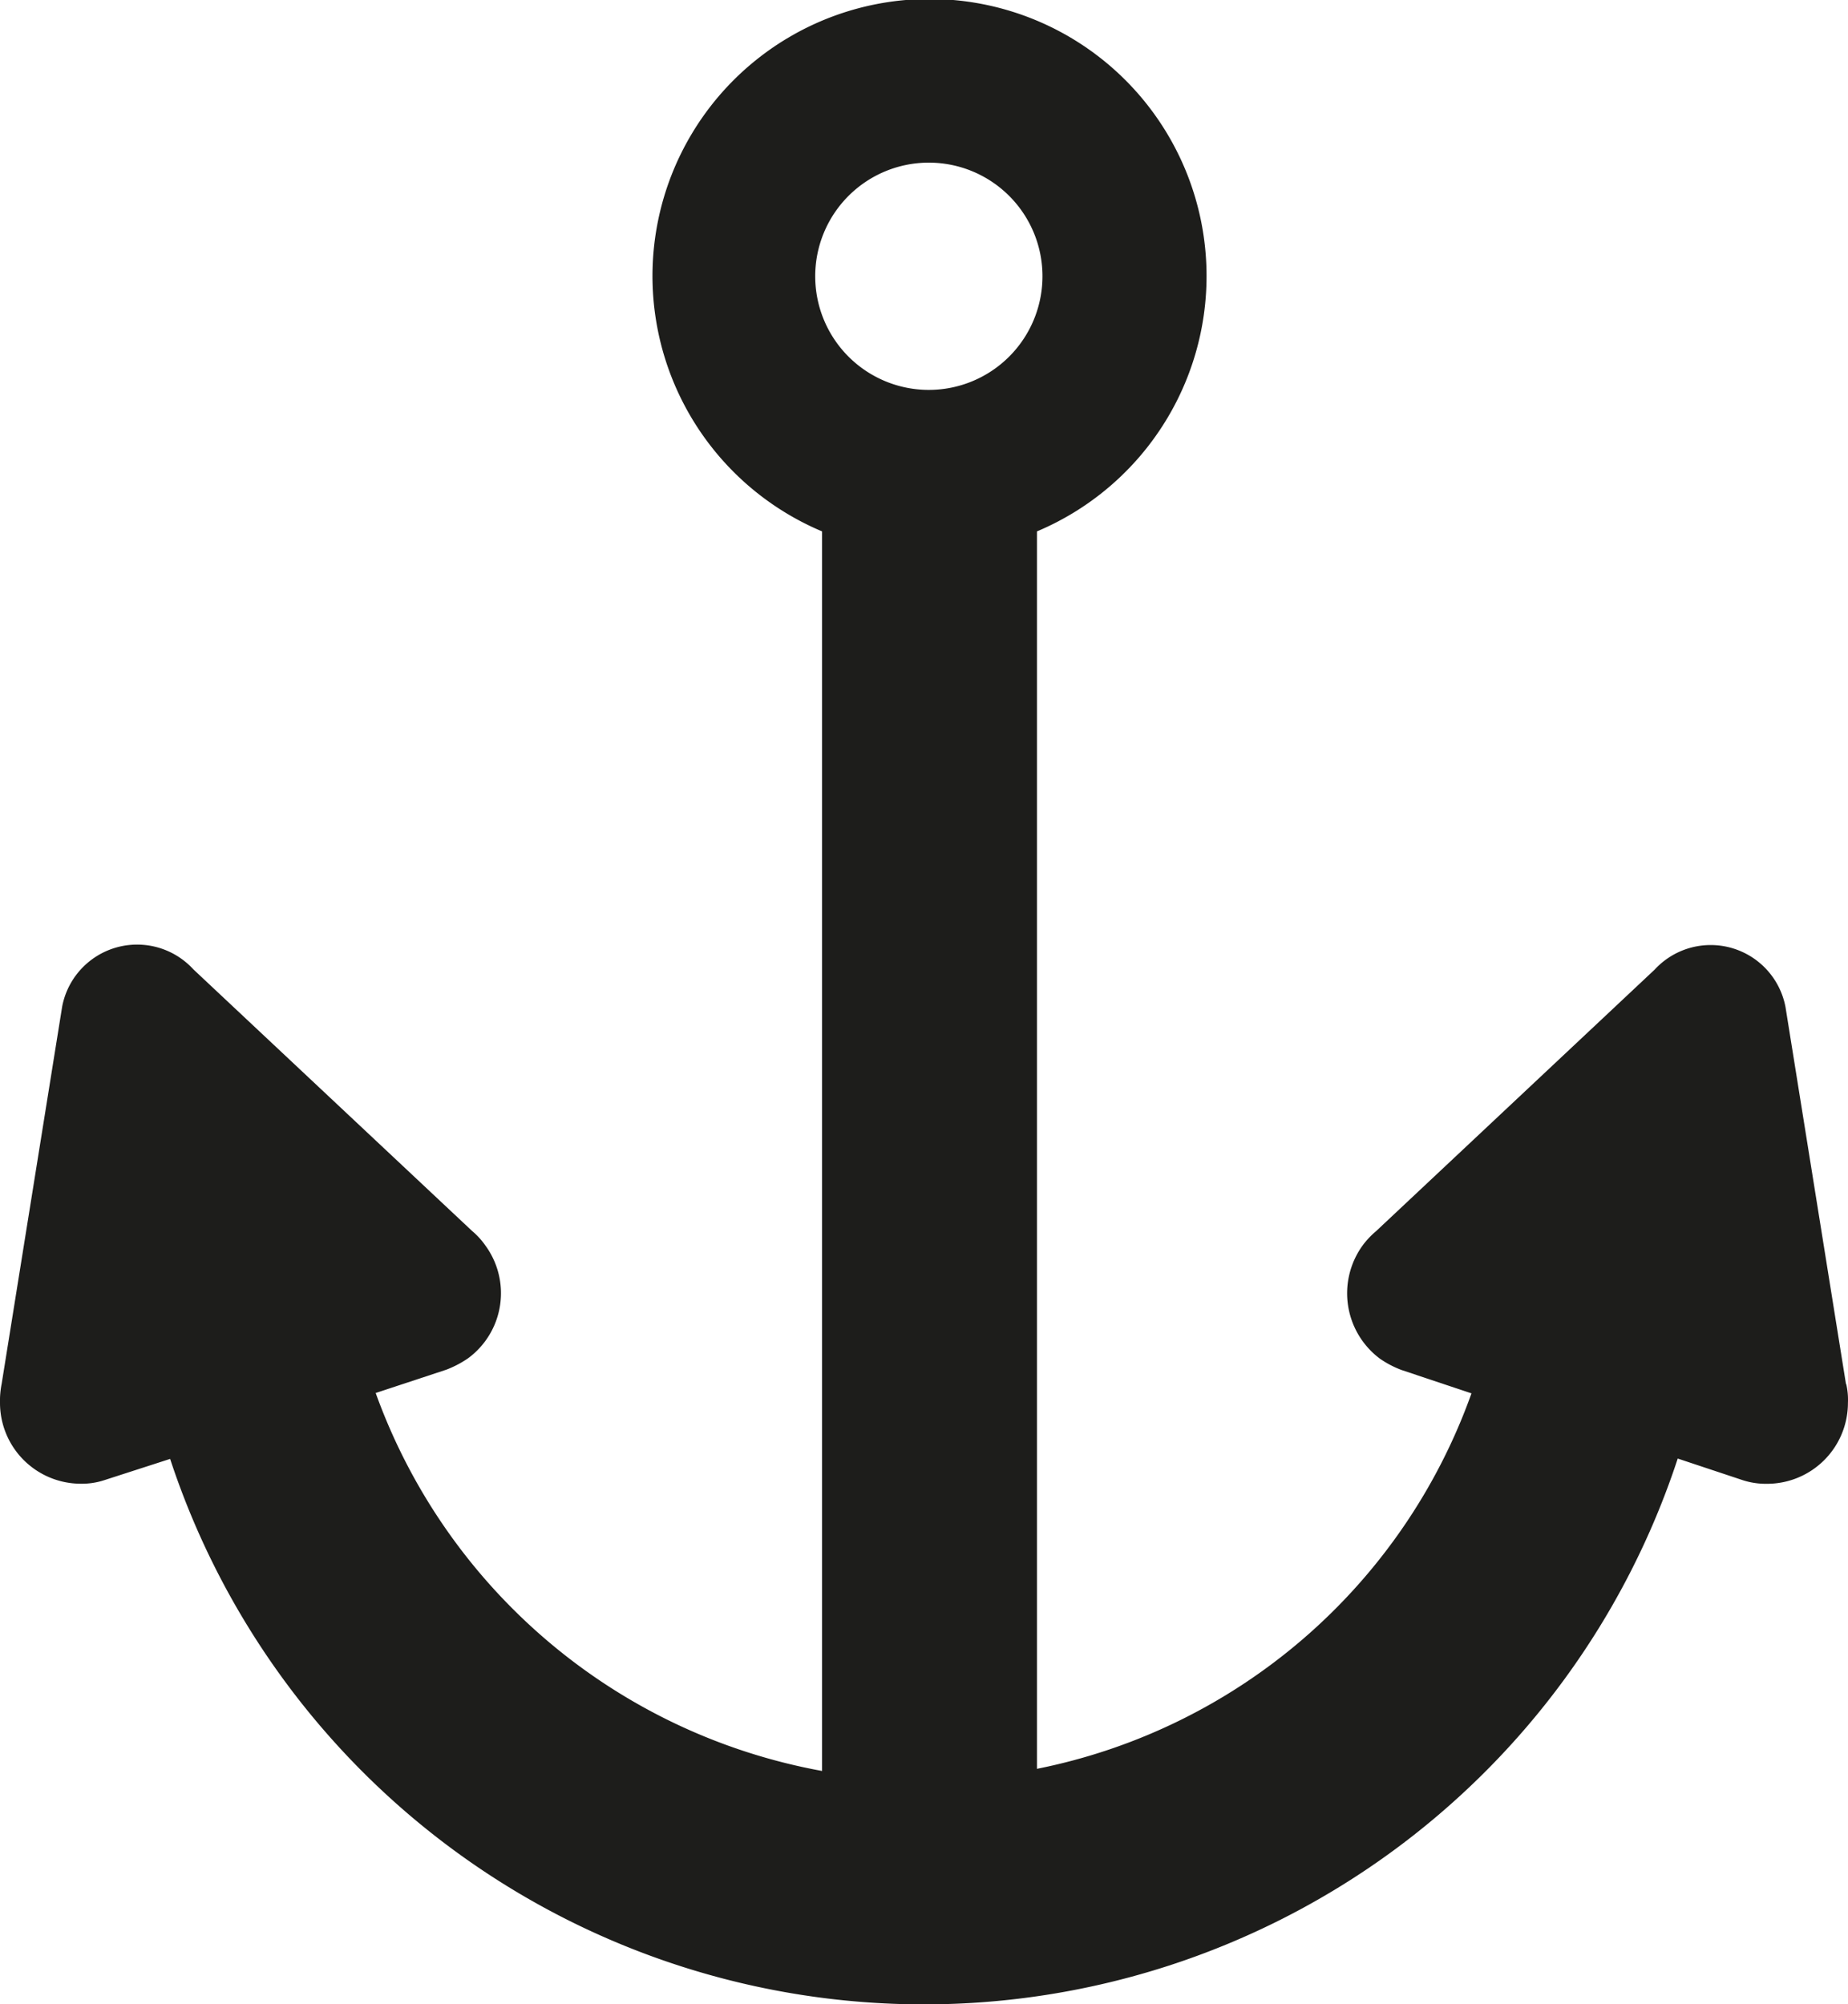 <svg xmlns="http://www.w3.org/2000/svg" viewBox="0 0 261.35 283.46"><defs><style>.cls-1{fill:#1d1d1b;}</style></defs><title>Sea</title><g id="Sea"><path id="Sea-2" data-name="Sea" class="cls-1" d="M131.37,55.14a16.07,16.07,0,1,1,16.06-16.06,16.08,16.08,0,0,1-16.06,16.06ZM261.06,195.71l-8.55-53.3A10.77,10.77,0,0,0,234,137.13l-39.41,37a11.81,11.81,0,0,0-1.88,2,11.54,11.54,0,0,0,2.42,16,13.85,13.85,0,0,0,3.09,1.62l9.88,3.3a82.37,82.37,0,0,1-61.45,53.1l0-175a39.18,39.18,0,1,0-30.39,0l0,175.3A82.89,82.89,0,0,1,53.13,197l10-3.3a14.71,14.71,0,0,0,3.08-1.62,11.43,11.43,0,0,0,2.39-16,10.54,10.54,0,0,0-1.84-2l-39.42-37a10.79,10.79,0,0,0-18.55,5.28L.23,195.73A12.07,12.07,0,0,0,0,198.4a11.44,11.44,0,0,0,11.41,11.43,10.14,10.14,0,0,0,3.36-.51l9.29-3a112.22,112.22,0,0,0,213.21-.05l9.26,3.08a10.63,10.63,0,0,0,3.36.49,11.44,11.44,0,0,0,11.45-11.43,9.81,9.81,0,0,0-.24-2.67Z"/></g></svg>